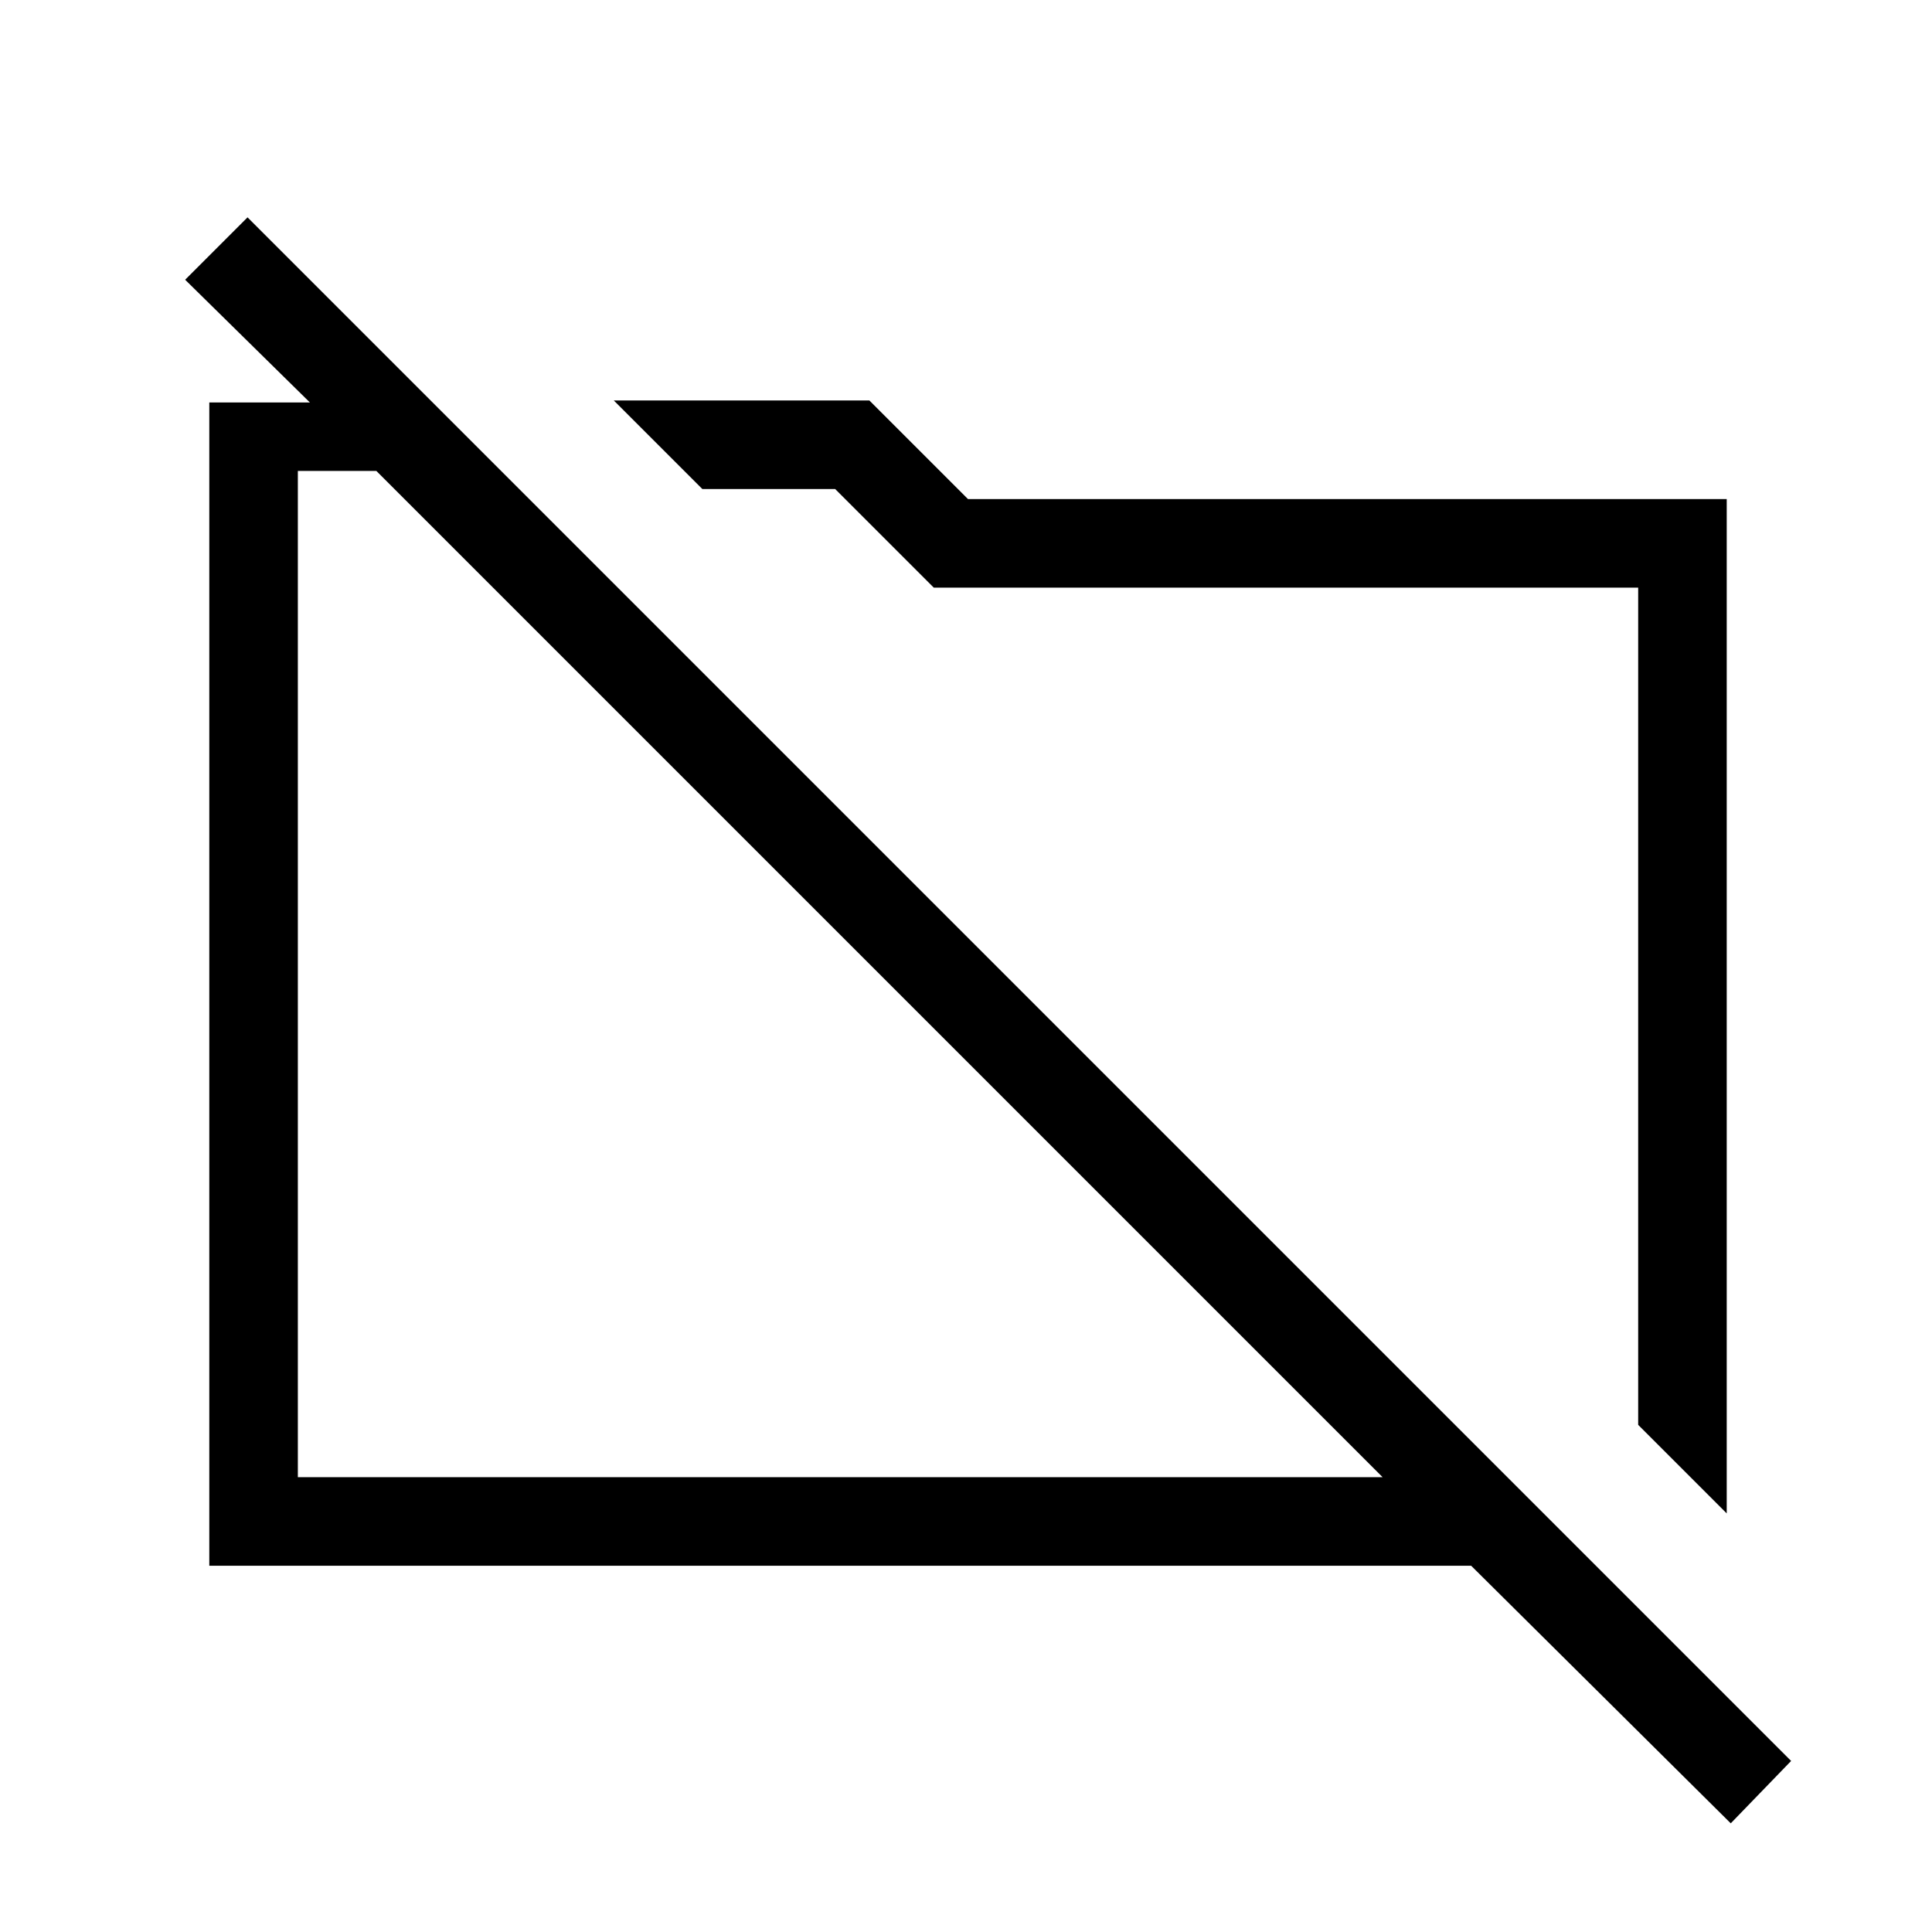 <svg xmlns="http://www.w3.org/2000/svg" height="48" width="48"><path d="M42.9 37.6 40.7 35.4V14.6H23.2L20.75 12.15H17.45L15.25 9.95H21.6L24.05 12.4H42.9ZM43 45.3 36.55 38.9H5.2V10H7.7L4.6 6.95L6.15 5.4L44.5 43.75ZM7.4 36.7H34.35L9.35 11.7H7.4ZM22 24.35ZM29.15 23.85Z"/></svg>